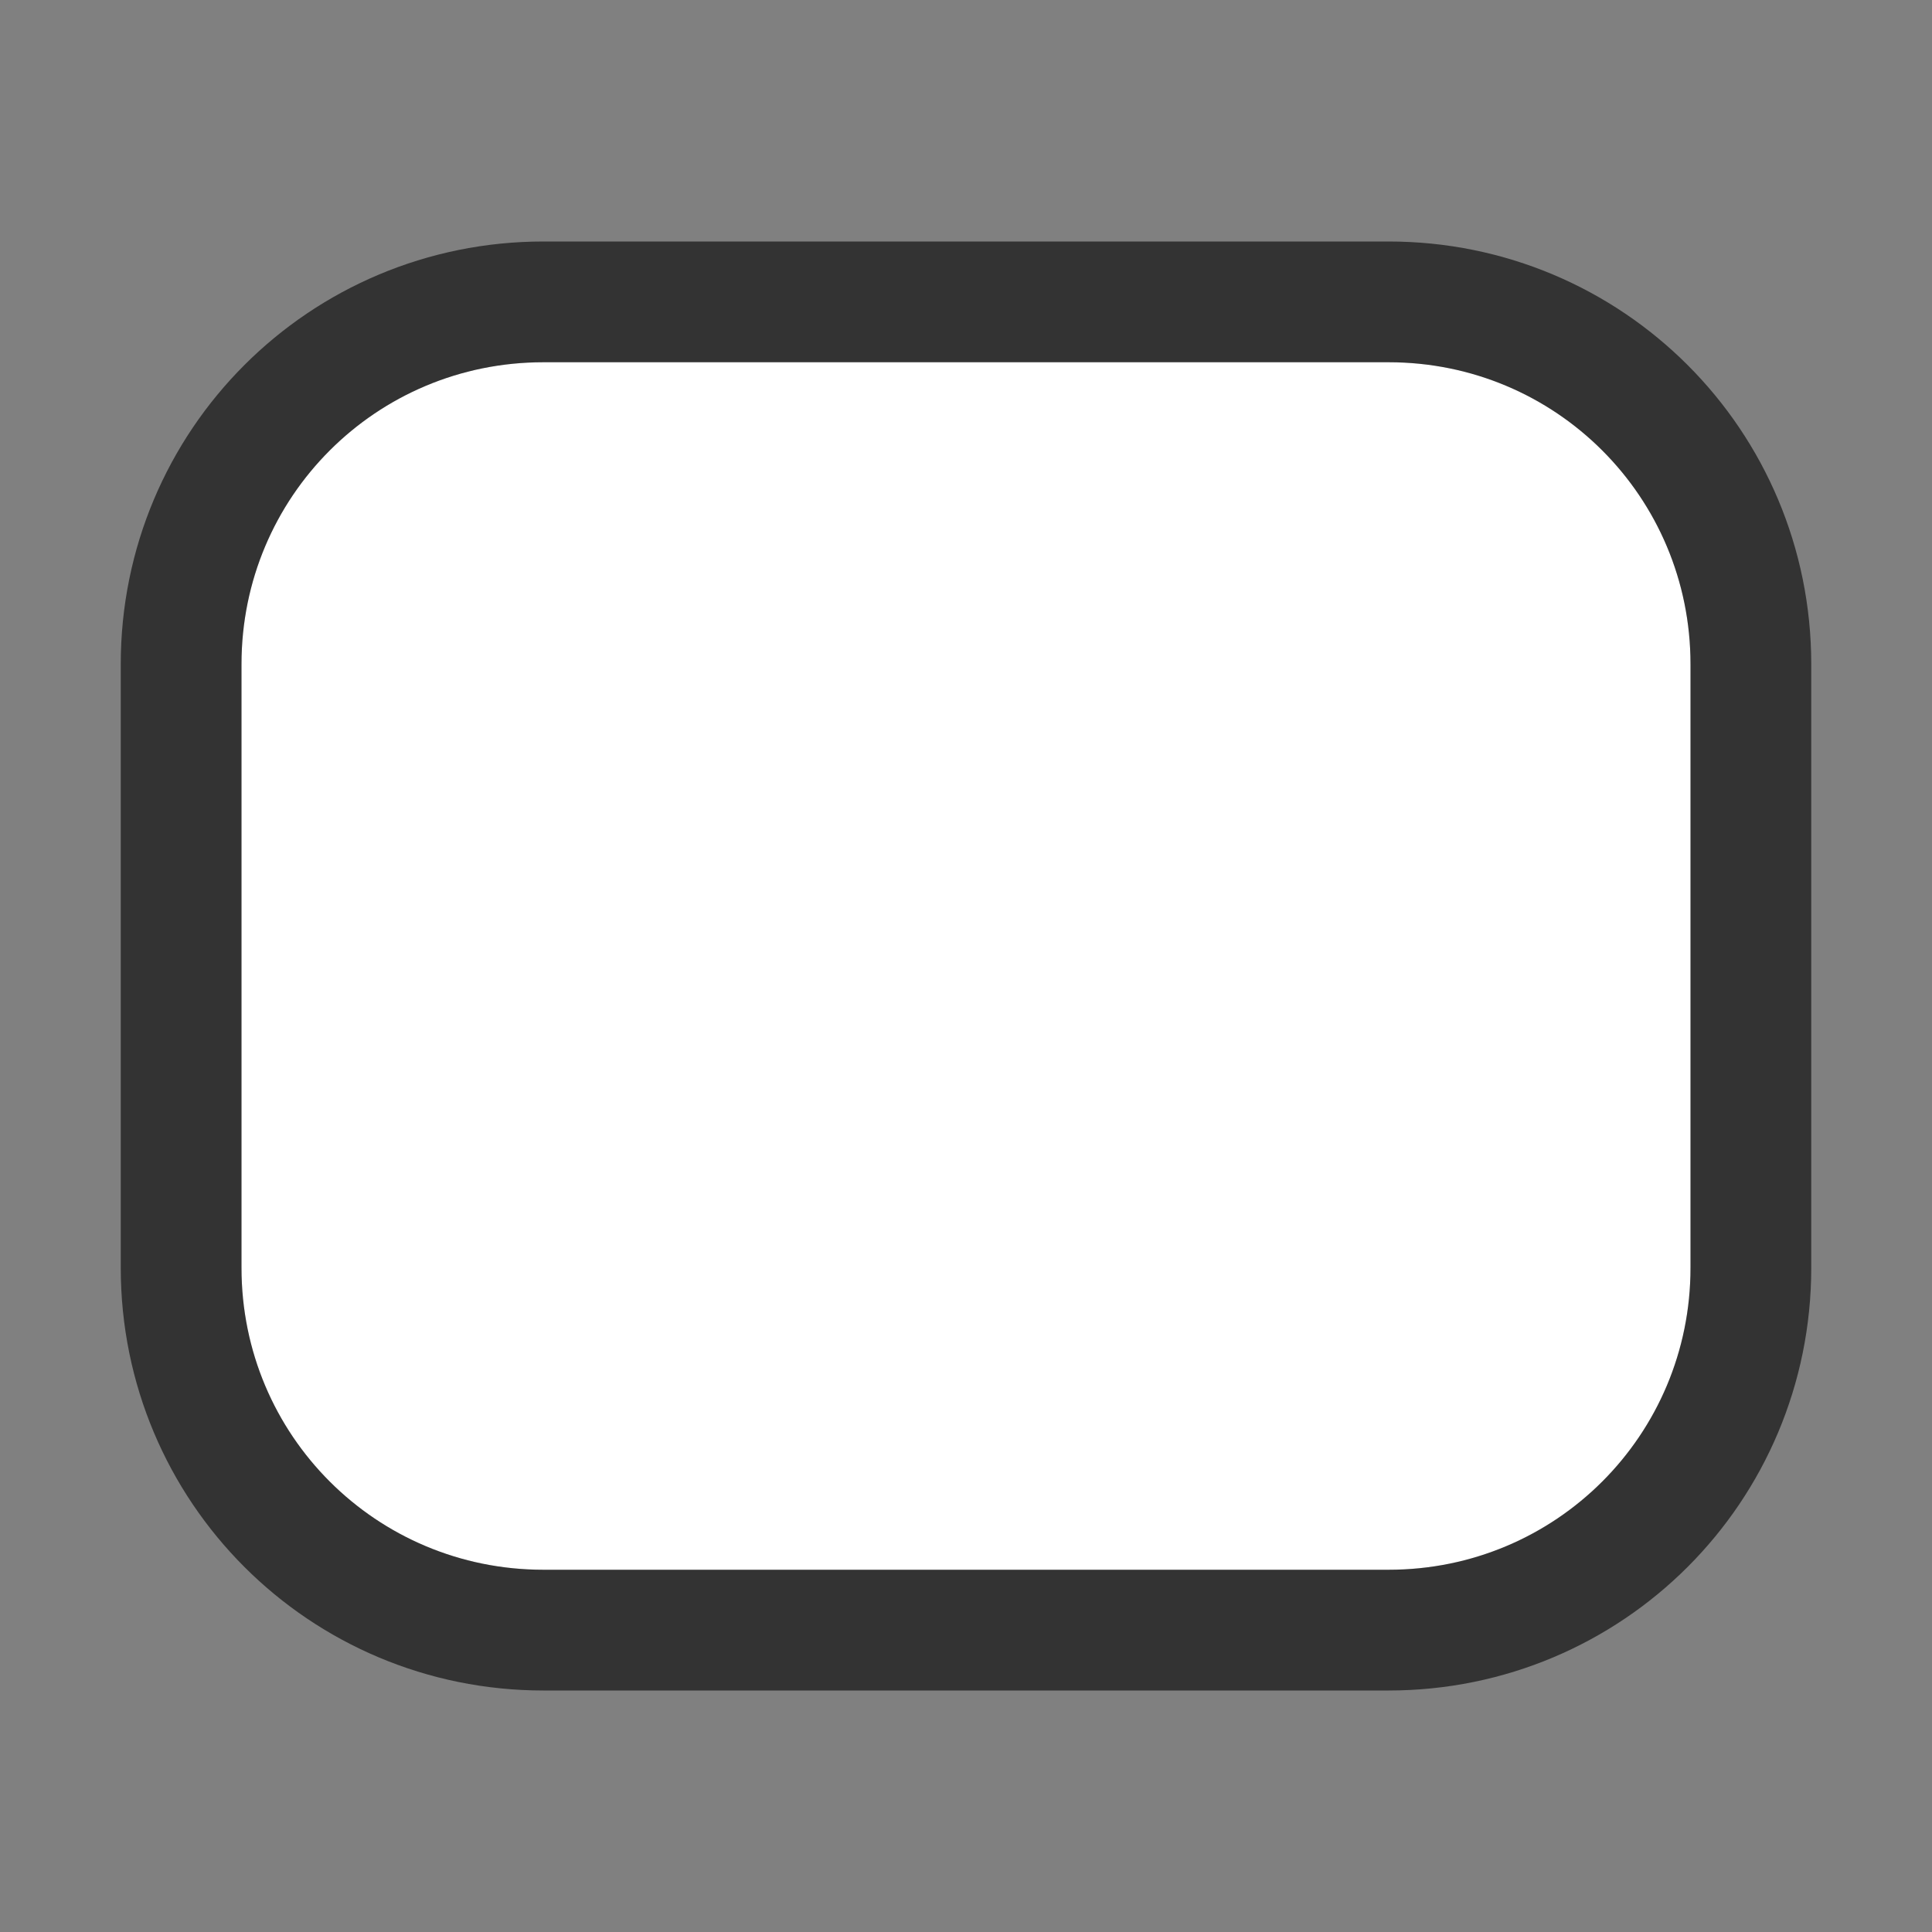 <?xml version="1.0" encoding="UTF-8" standalone="no"?>
<svg
   xmlns:dc="http://purl.org/dc/elements/1.1/"
   xmlns:cc="http://creativecommons.org/ns#"
   xmlns:rdf="http://www.w3.org/1999/02/22-rdf-syntax-ns#"
   xmlns:svg="http://www.w3.org/2000/svg"
   xmlns="http://www.w3.org/2000/svg"
   xmlns:sodipodi="http://sodipodi.sourceforge.net/DTD/sodipodi-0.dtd"
   xmlns:inkscape="http://www.inkscape.org/namespaces/inkscape"
   viewBox="0 0 16 16"
   version="1.1"
   id="svg4"
   sodipodi:docname="sc_rect_rounded.svg"
   inkscape:version="0.92.4 (5da689c313, 2019-01-14)"><rect x="0" y="0" width="16" height="16" fill="#808080" stroke="none"/>
<defs
   id="defs8" />
<sodipodi:namedview
   pagecolor="#ffffff"
   bordercolor="#666666"
   borderopacity="1"
   objecttolerance="10"
   gridtolerance="10"
   guidetolerance="10"
   inkscape:pageopacity="0"
   inkscape:pageshadow="2"
   inkscape:window-width="1920"
   inkscape:window-height="1011"
   id="namedview6"
   showgrid="false"
   inkscape:zoom="14.75"
   inkscape:cx="0.44067797"
   inkscape:cy="8"
   inkscape:window-x="0"
   inkscape:window-y="32"
   inkscape:window-maximized="1"
   inkscape:current-layer="svg4" />
/&gt;<path
   style="fill:#000000;stroke:#000000;opacity:0.6;stroke-width:2;stroke-miterlimit:4;stroke-dasharray:none"
   id="path817"
   fill="#232629"
   d="m4.5 3c-1.385 0-2.5 1.115-2.5 2.5v5c0 1.385 1.115 2.5 2.5 2.5h7c1.385 0 2.5-1.115 2.5-2.5v-5c0-1.385-1.115-2.5-2.5-2.5z" />
<path
   d="m4.5 3c-1.385 0-2.5 1.115-2.5 2.5v5c0 1.385 1.115 2.5 2.5 2.5h7c1.385 0 2.5-1.115 2.5-2.5v-5c0-1.385-1.115-2.5-2.5-2.5z"
   fill="#232629"
   id="path2"
   style="fill:#ffffff" />
</svg>
